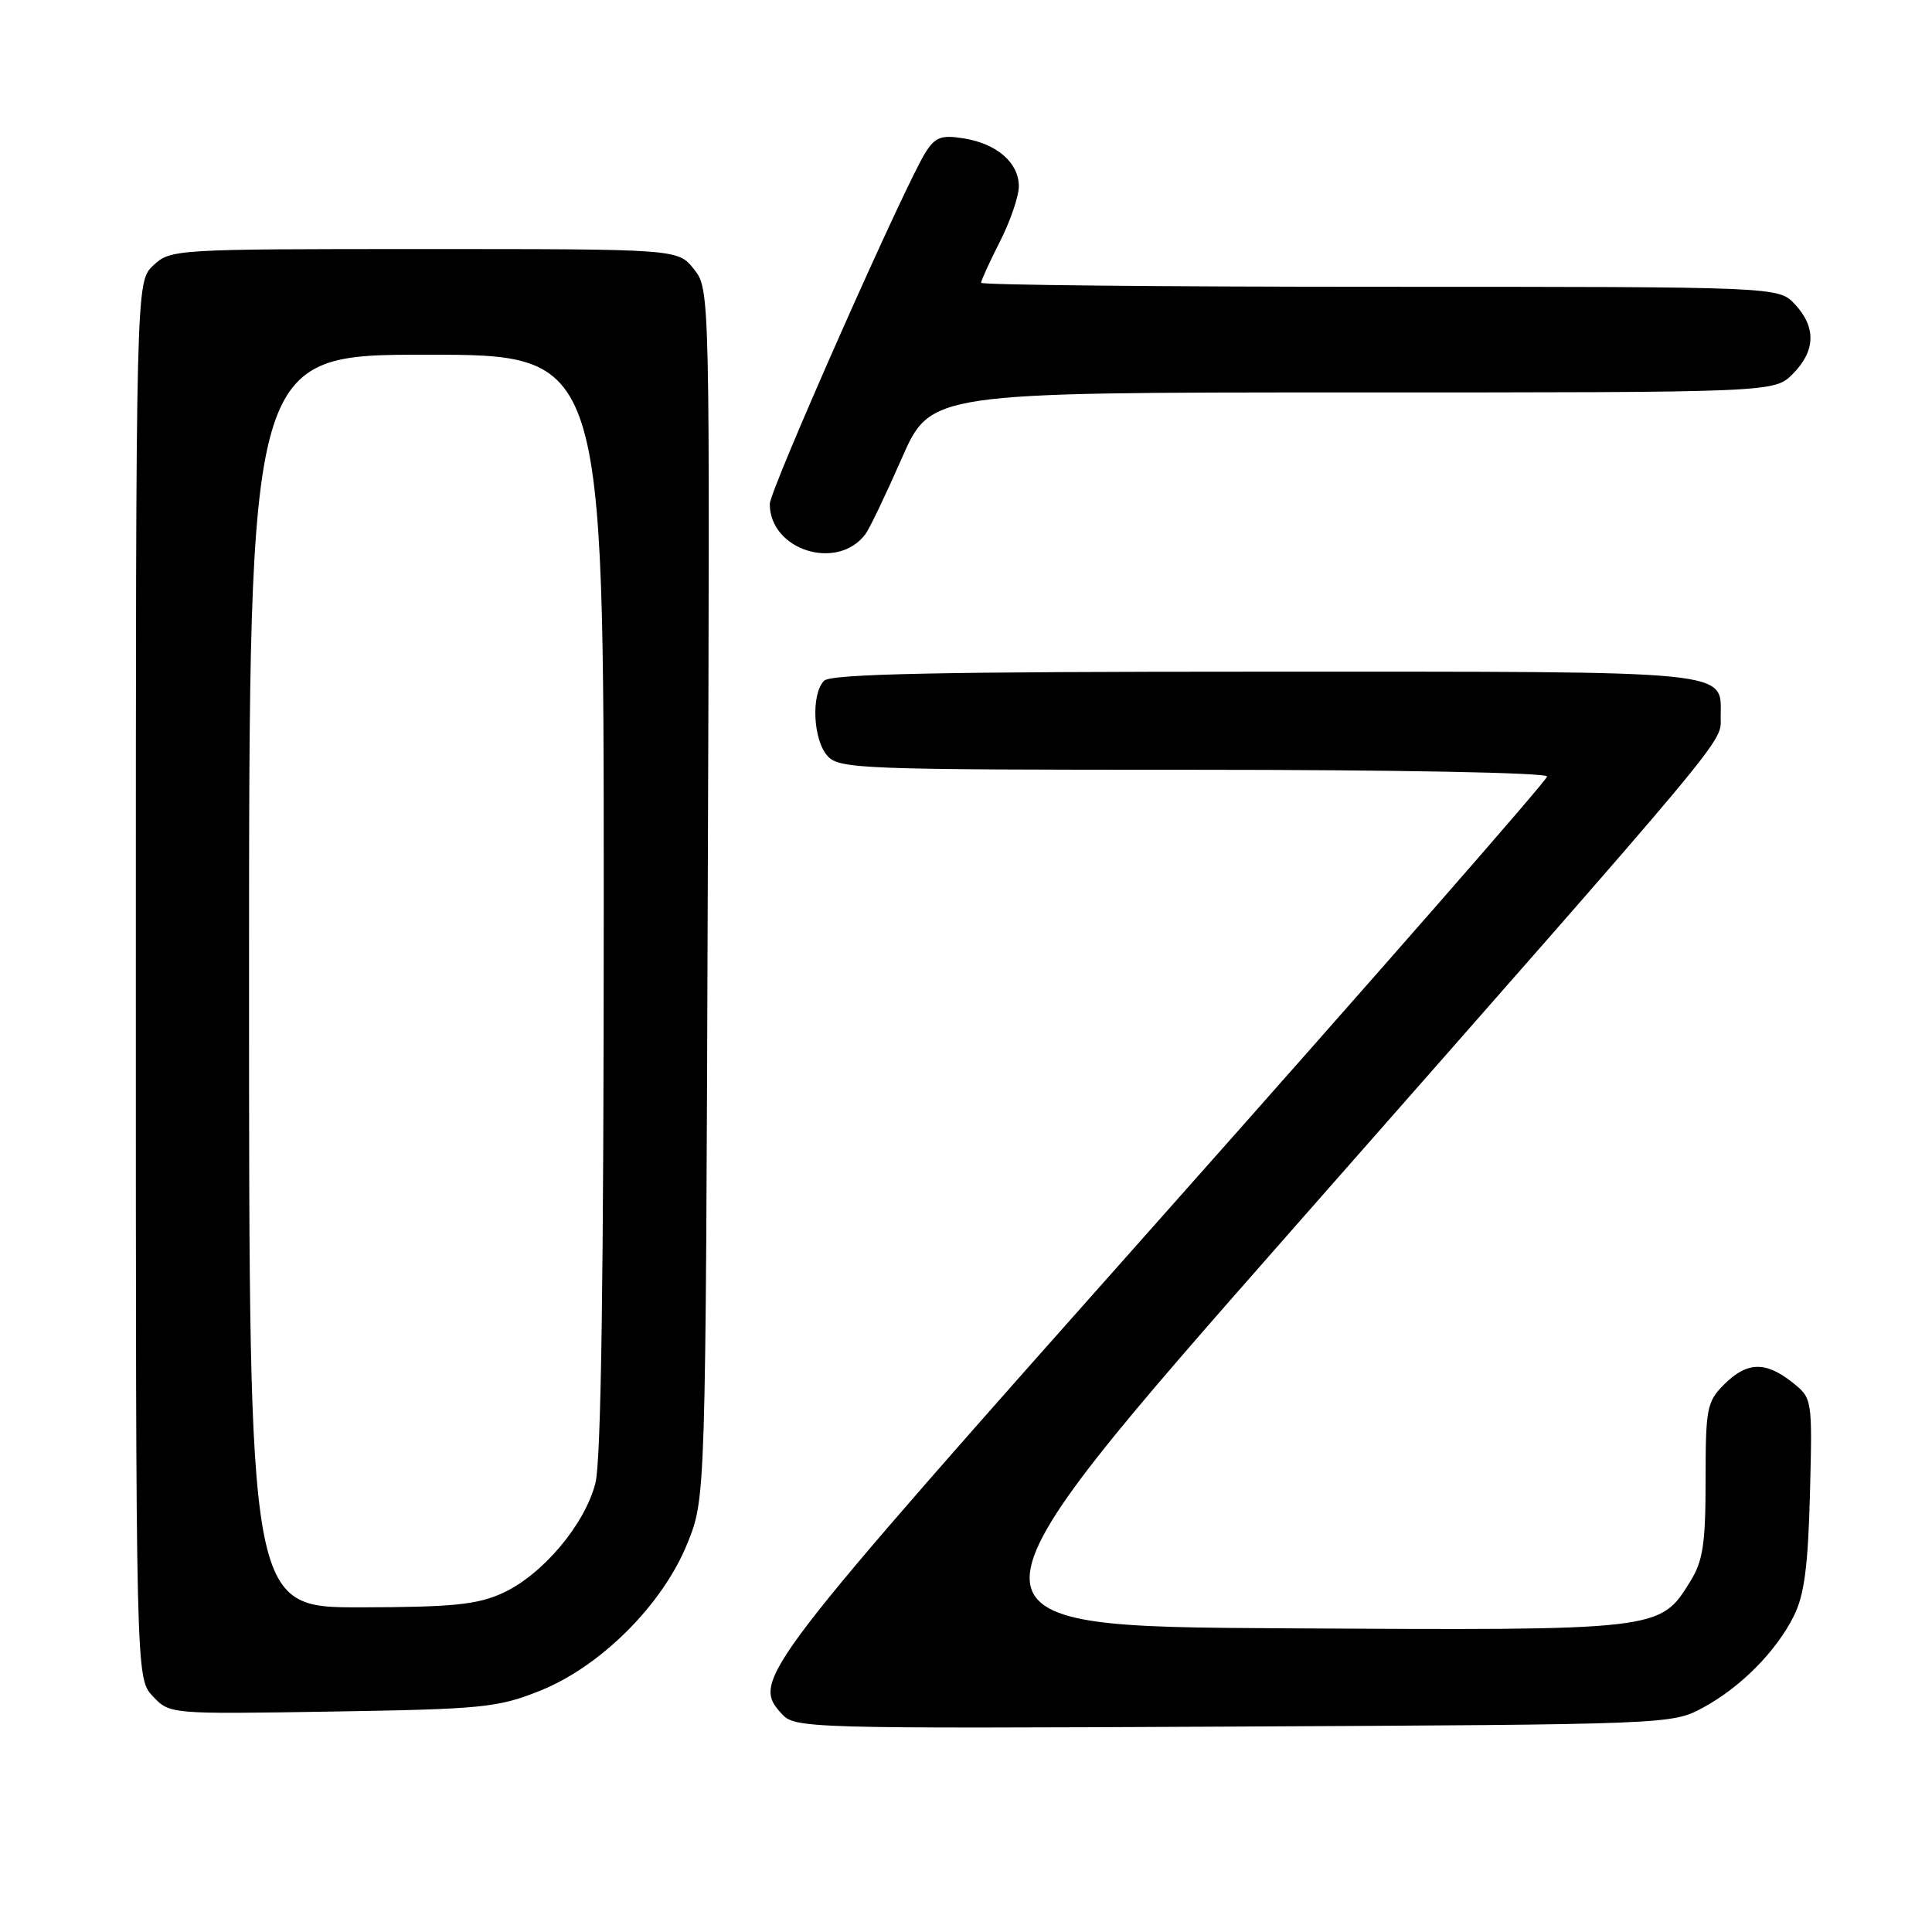 <?xml version="1.0" encoding="UTF-8" standalone="no"?>
<!DOCTYPE svg PUBLIC "-//W3C//DTD SVG 1.1//EN" "http://www.w3.org/Graphics/SVG/1.1/DTD/svg11.dtd" >
<svg xmlns="http://www.w3.org/2000/svg" xmlns:xlink="http://www.w3.org/1999/xlink" version="1.1" viewBox="0 0 256 256">
 <g >
 <path fill="currentColor"
d=" M 225.55 226.33 C 230.58 223.64 235.34 218.85 237.70 214.11 C 239.08 211.35 239.58 207.52 239.83 197.88 C 240.15 185.27 240.15 185.27 237.44 183.13 C 233.91 180.35 231.47 180.44 228.45 183.45 C 226.17 185.74 226.00 186.61 226.00 196.09 C 226.00 204.55 225.66 206.81 223.98 209.53 C 219.94 216.07 220.13 216.05 170.06 215.76 C 124.97 215.50 124.97 215.50 171.61 162.50 C 230.16 95.96 228.00 98.55 228.00 95.02 C 228.00 88.75 230.55 89.00 167.63 89.00 C 124.45 89.00 110.11 89.29 109.20 90.20 C 107.45 91.95 107.73 98.05 109.65 100.17 C 111.21 101.89 114.04 102.00 158.15 102.00 C 184.89 102.00 205.00 102.38 205.00 102.89 C 205.00 103.38 182.06 129.59 154.03 161.14 C 100.29 221.60 99.53 222.61 103.56 227.07 C 105.33 229.02 106.54 229.06 163.43 228.78 C 220.84 228.50 221.55 228.48 225.55 226.33 Z  M 71.49 224.06 C 79.59 220.84 87.81 212.62 91.09 204.49 C 93.50 198.50 93.50 198.50 93.78 118.43 C 94.07 38.36 94.07 38.36 91.96 35.68 C 89.85 33.00 89.85 33.00 56.24 33.00 C 23.11 33.00 22.60 33.03 20.31 35.17 C 18.00 37.35 18.00 37.35 18.00 129.86 C 18.00 222.37 18.00 222.37 20.24 224.75 C 22.48 227.14 22.48 227.14 43.99 226.79 C 63.87 226.47 65.95 226.27 71.49 224.06 Z  M 114.66 70.80 C 115.20 70.09 117.37 65.56 119.48 60.75 C 123.32 52.00 123.32 52.00 179.20 52.00 C 235.09 52.00 235.09 52.00 237.55 49.55 C 240.58 46.51 240.67 43.35 237.83 40.31 C 235.65 38.00 235.65 38.00 182.83 38.00 C 153.77 38.00 130.00 37.76 130.00 37.47 C 130.00 37.17 131.12 34.71 132.50 32.00 C 133.88 29.29 135.00 26.00 135.00 24.69 C 135.00 21.57 132.11 19.05 127.72 18.34 C 124.77 17.86 123.95 18.15 122.67 20.14 C 120.04 24.20 102.00 64.92 102.00 66.78 C 102.00 72.89 110.92 75.72 114.66 70.80 Z  M 33.00 130.00 C 33.00 47.00 33.00 47.00 56.50 47.00 C 80.00 47.00 80.00 47.00 80.00 119.56 C 80.00 169.17 79.65 193.50 78.90 196.50 C 77.51 202.01 71.85 208.71 66.56 211.11 C 63.21 212.63 59.91 212.96 47.75 212.98 C 33.00 213.00 33.00 213.00 33.00 130.00 Z "/>
</g>
</svg>